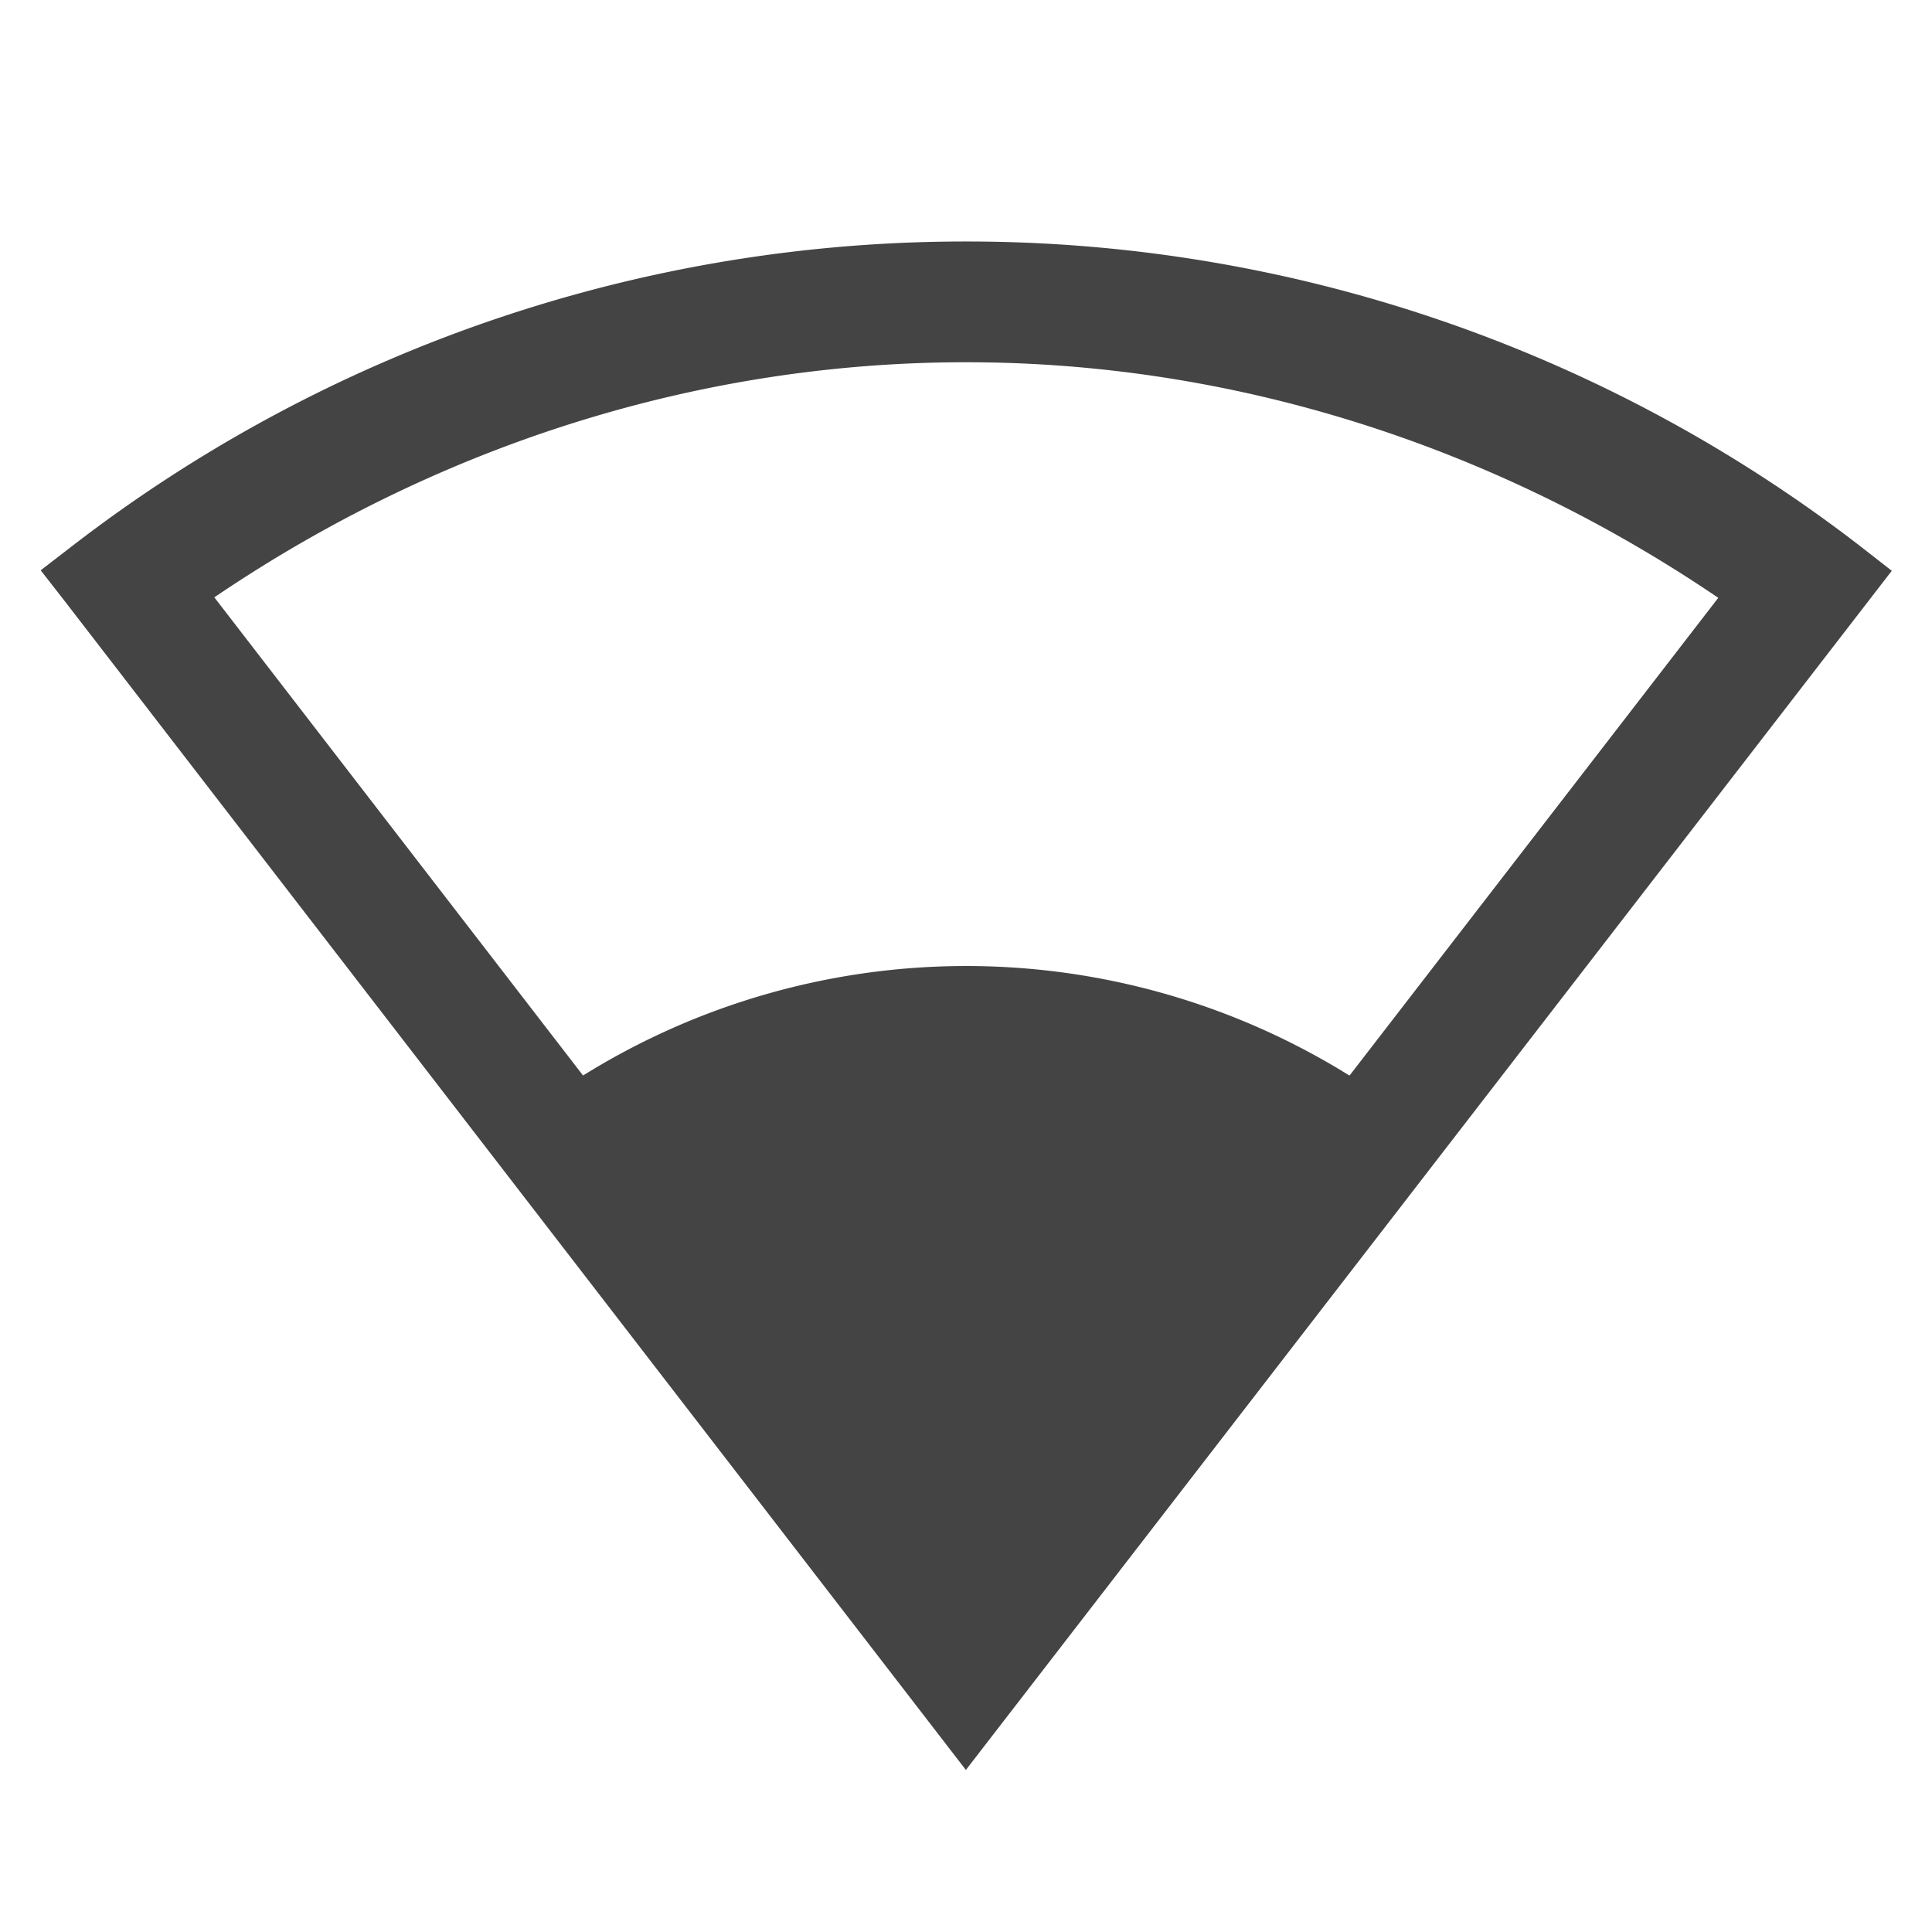 <svg height="16" width="16" xmlns="http://www.w3.org/2000/svg">
  <g fill="#444444" transform="translate(-1013 267)">
    <path d="m1021.003-265a12.1 12.1 0 0 0 -7.4 2.518l-.266.205.205.263 7.457 9.672 7.668-9.931-.264-.206a12.105 12.105 0 0 0 -7.4-2.521zm0 1c2.181 0 4.344.672 6.227 1.951l-6.229 8.07-6.226-8.074c1.883-1.278 4.047-1.948 6.228-1.947z"/>
    <path d="m1017.337-257.752a6.003 6 0 0 1 7.332.002l-3.667 4.75z"/>
  </g>
</svg>
